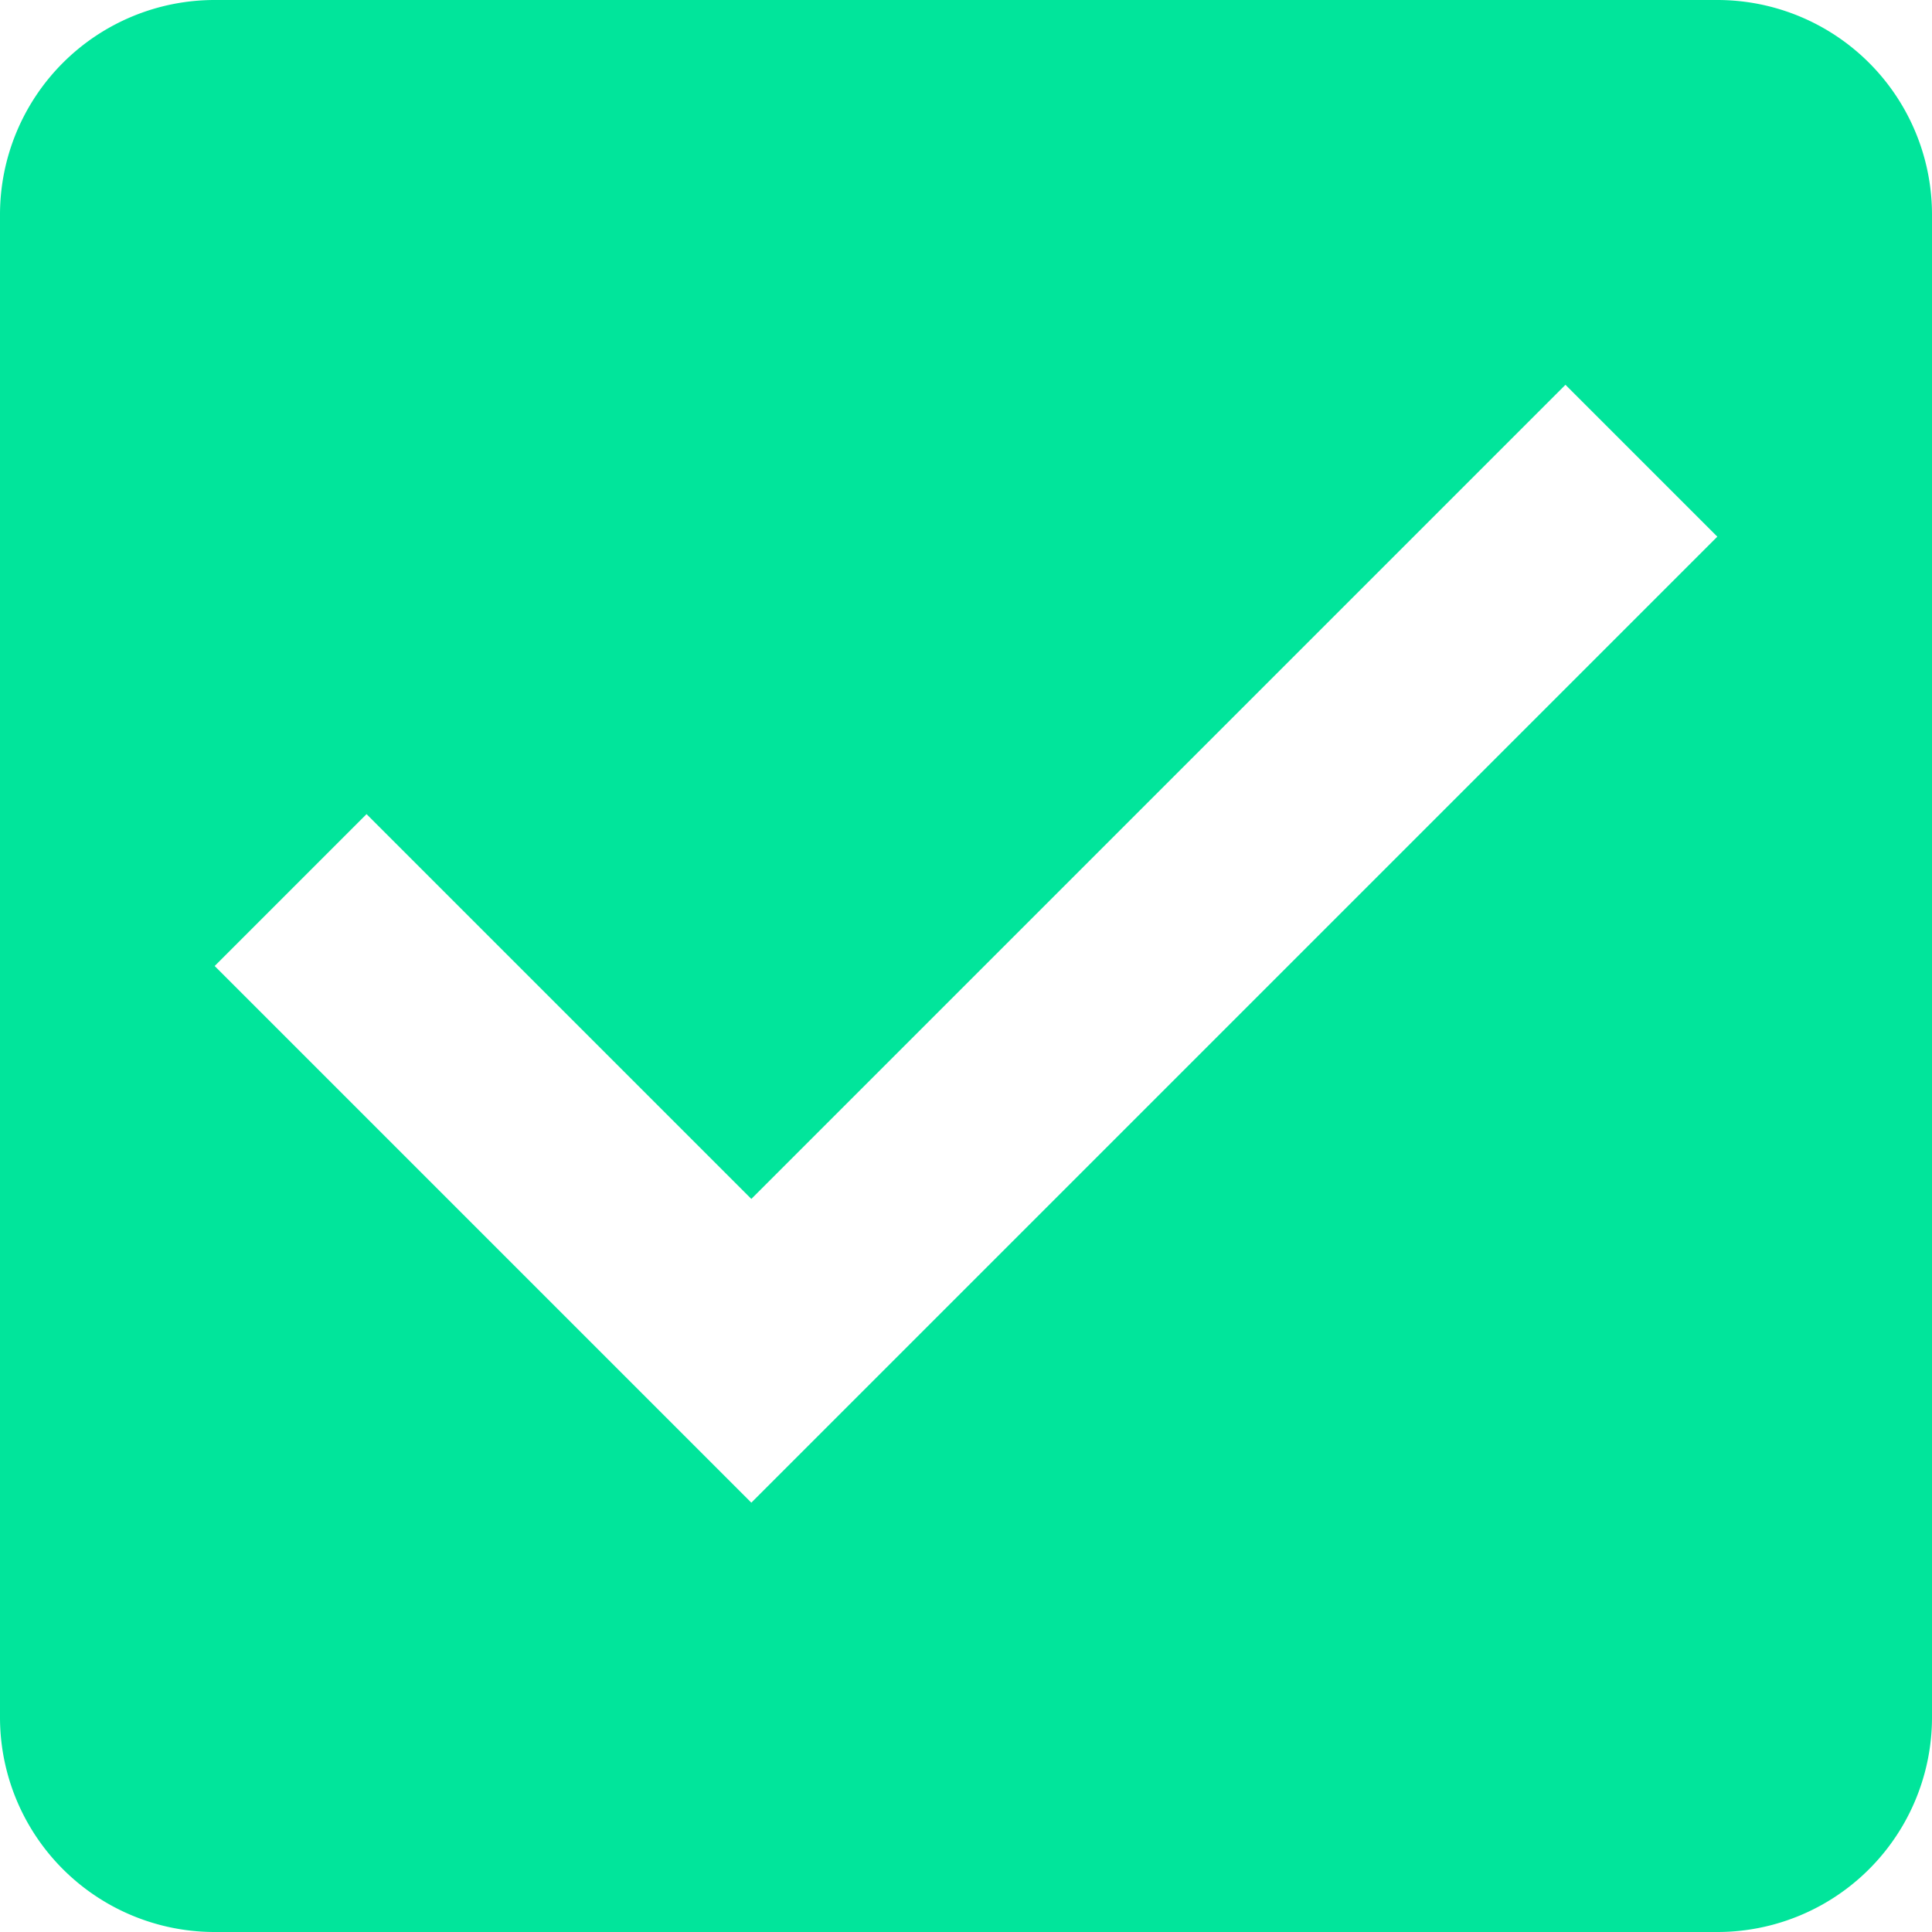 <svg width="18" height="18" fill="none" xmlns="http://www.w3.org/2000/svg"><path d="M16 0H2a2 2 0 00-2 2v14a2 2 0 002 2h14a2 2 0 002-2V2a2 2 0 00-2-2zM7 14L2 9l1.415-1.415L7 11.17l7.585-7.585L16 5l-9 9z" fill="#01E59B"/></svg>
